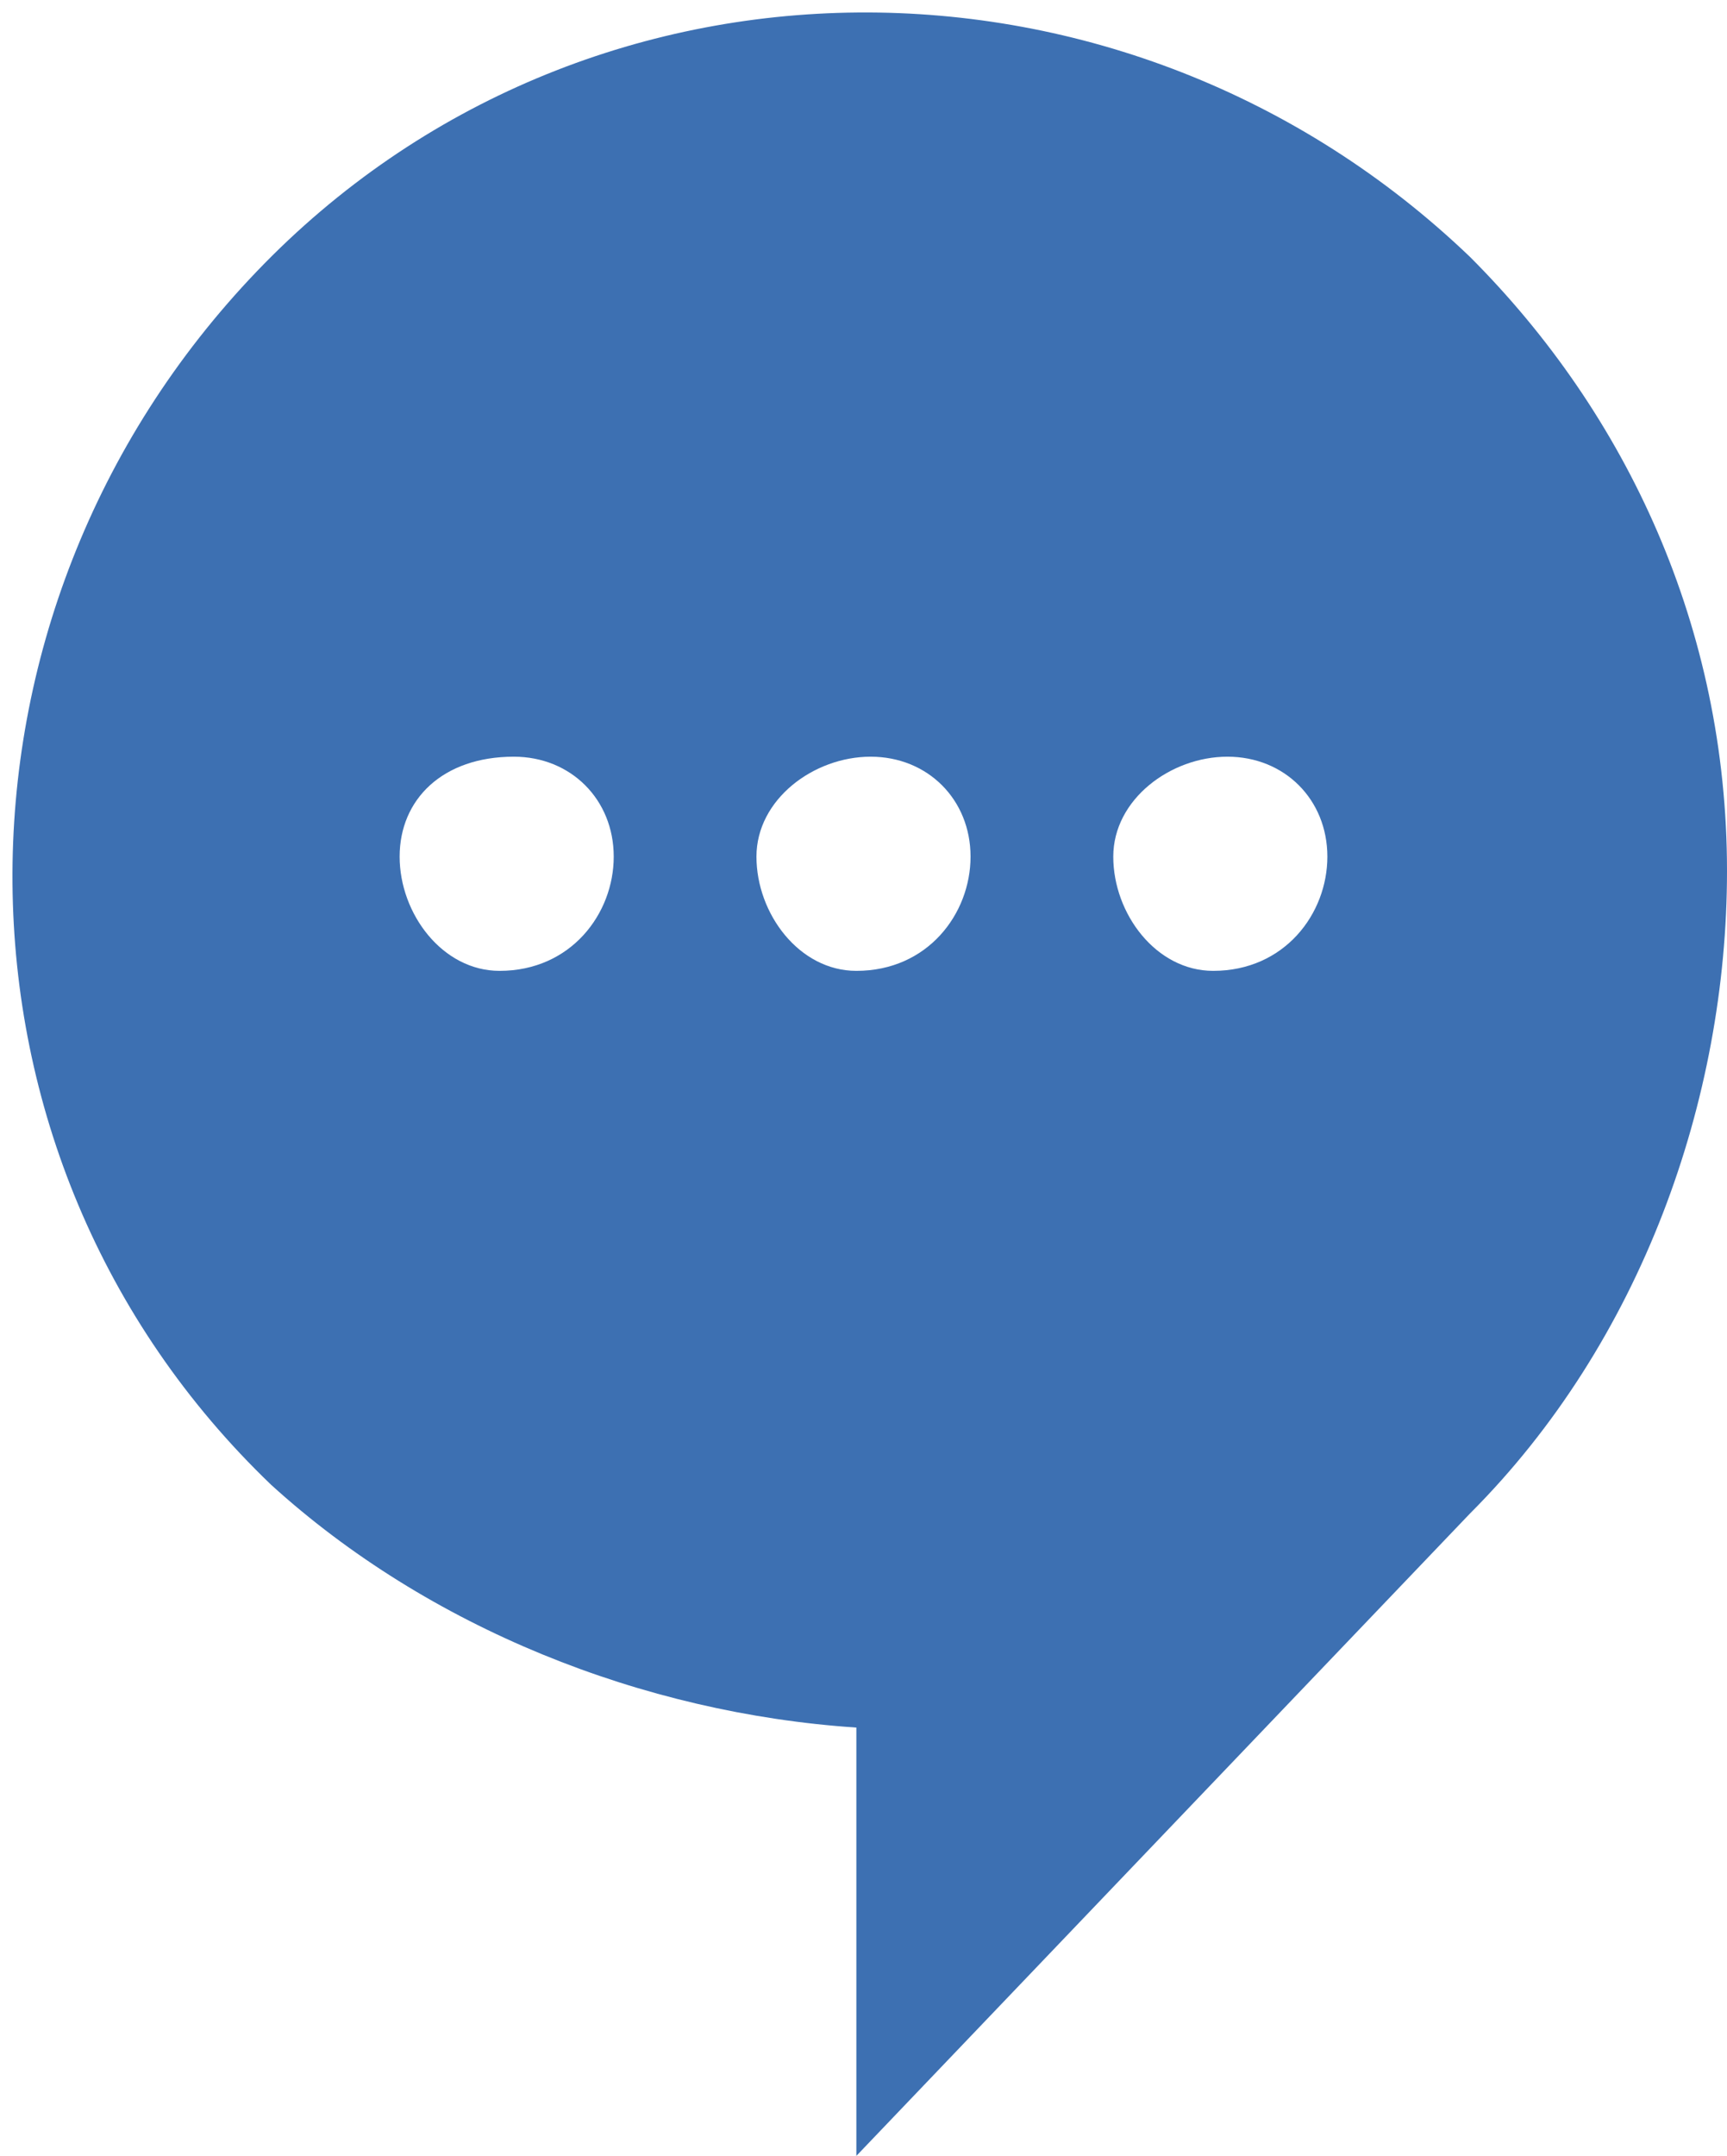 <?xml version="1.0" encoding="utf-8"?>
<!-- Generator: Adobe Illustrator 21.1.0, SVG Export Plug-In . SVG Version: 6.00 Build 0)  -->
<svg version="1.1" id="Layer_1" xmlns="http://www.w3.org/2000/svg" xmlns:xlink="http://www.w3.org/1999/xlink" x="0px" y="0px"
	 viewBox="0 0 12.1 15.1" style="enable-background:new 0 0 12.1 15.1;" xml:space="preserve">
<style type="text/css">
	.st0{fill:#3D70B2;}
</style>
<g>
	<path class="st0" d="M10.3,1.8C7.9-0.5,4.1-0.5,1.8,1.9s-2.3,6.2,0.1,8.5C3,11.4,4.5,12,6,12.1v3l4.3-4.5c1.2-1.2,1.8-2.9,1.8-4.5
		C12.1,4.4,11.4,2.9,10.3,1.8z M3.5,6.8C3.1,6.8,2.8,6.4,2.8,6s0.3-0.7,0.8-0.7c0.4,0,0.7,0.3,0.7,0.7C4.3,6.4,4,6.8,3.5,6.8
		C3.5,6.8,3.5,6.8,3.5,6.8L3.5,6.8z M6,6.8C5.6,6.8,5.3,6.4,5.3,6c0-0.4,0.4-0.7,0.8-0.7c0.4,0,0.7,0.3,0.7,0.7
		C6.8,6.4,6.5,6.8,6,6.8C6.1,6.8,6,6.8,6,6.8z M8.5,6.8C8.1,6.8,7.8,6.4,7.8,6c0-0.4,0.4-0.7,0.8-0.7C9,5.3,9.3,5.6,9.3,6
		C9.3,6.4,9,6.8,8.5,6.8C8.6,6.8,8.6,6.8,8.5,6.8L8.5,6.8z"/>
</g>
</svg>
